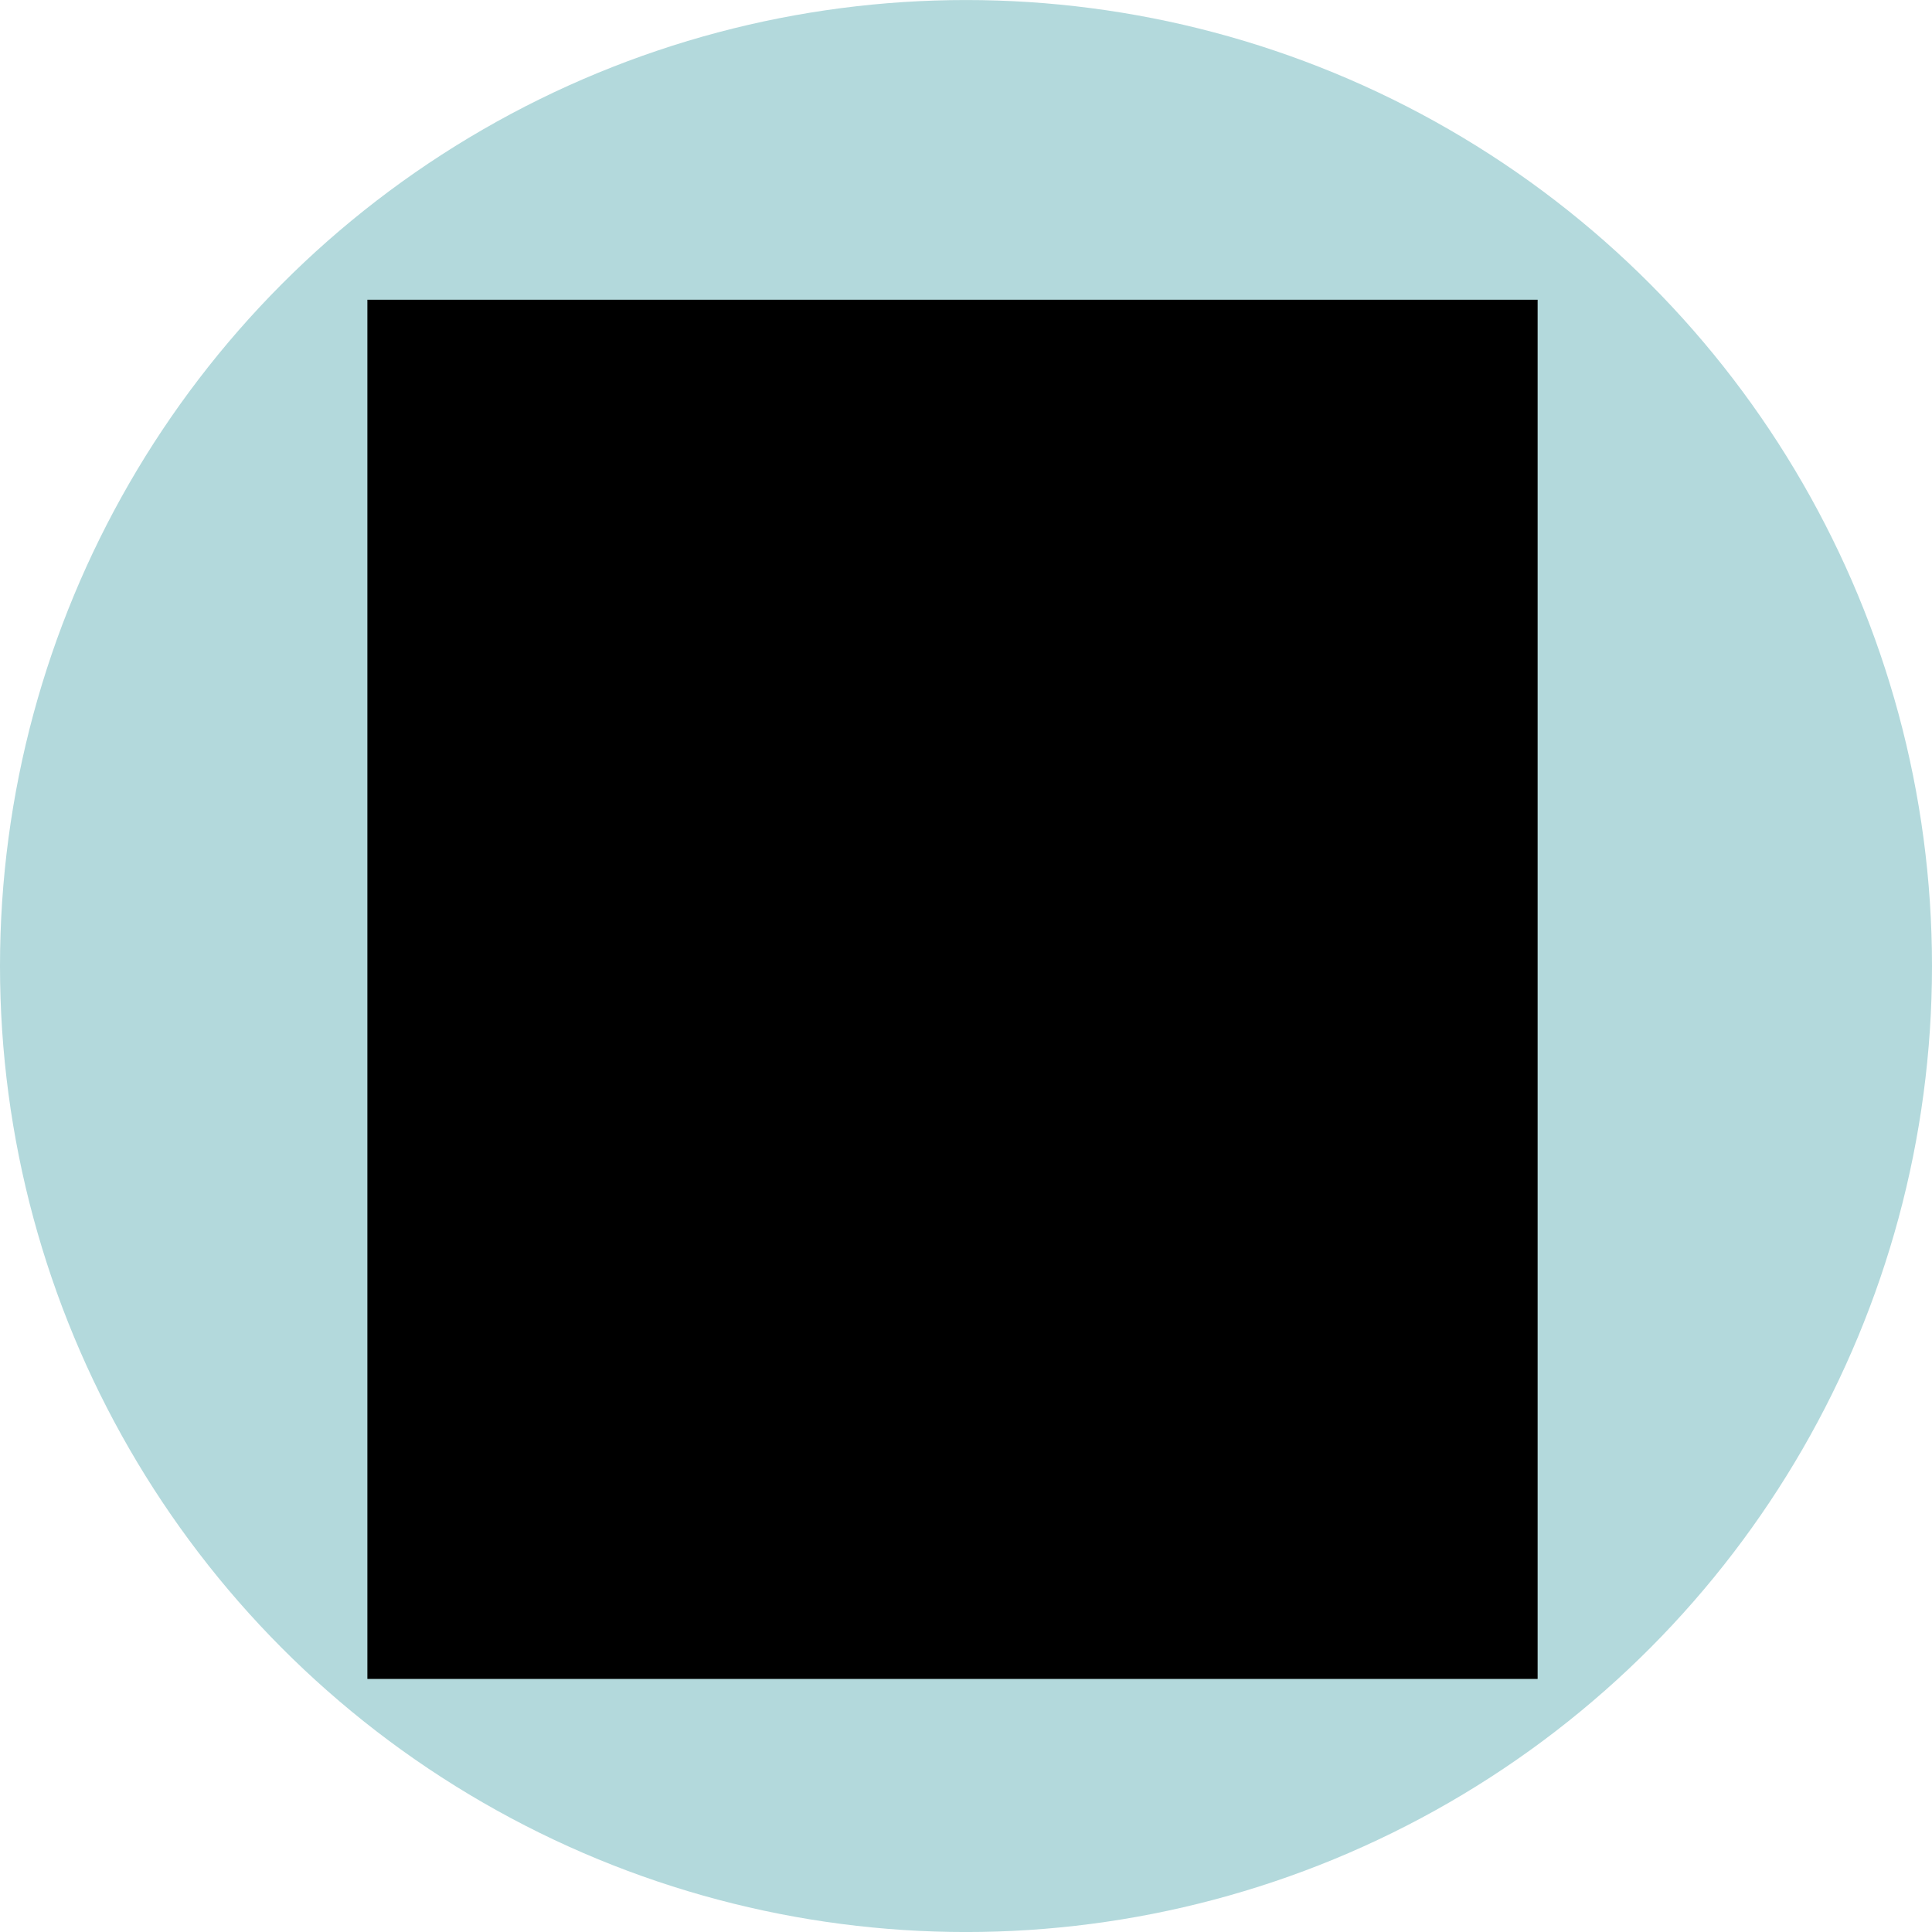 <?xml version="1.0" encoding="UTF-8" standalone="no"?>
<!-- Created with Inkscape (http://www.inkscape.org/) -->
<svg xmlns:rdf="http://www.w3.org/1999/02/22-rdf-syntax-ns#" xmlns="http://www.w3.org/2000/svg" height="140mm" width="140mm" version="1.1" xmlns:cc="http://creativecommons.org/ns#" xmlns:dc="http://purl.org/dc/elements/1.1/" viewBox="0 0 140 140">
 <g transform="translate(-30.92 -42.548)">
  <circle cx="100.92" cy="112.55" r="70" stroke-width=".265" fill="#b3d9dc"/>
  <flowRoot style="word-spacing:0px;letter-spacing:0px" xml:space="preserve" transform="scale(.265)" line-height="1.25" font-size="192px" font-family="sans-serif" fill="#000000"><flowRegion font-size="192px"><rect height="377.14" width="320" y="242.52" x="217.14"/></flowRegion><flowPara/></flowRoot>
 </g>
</svg>
